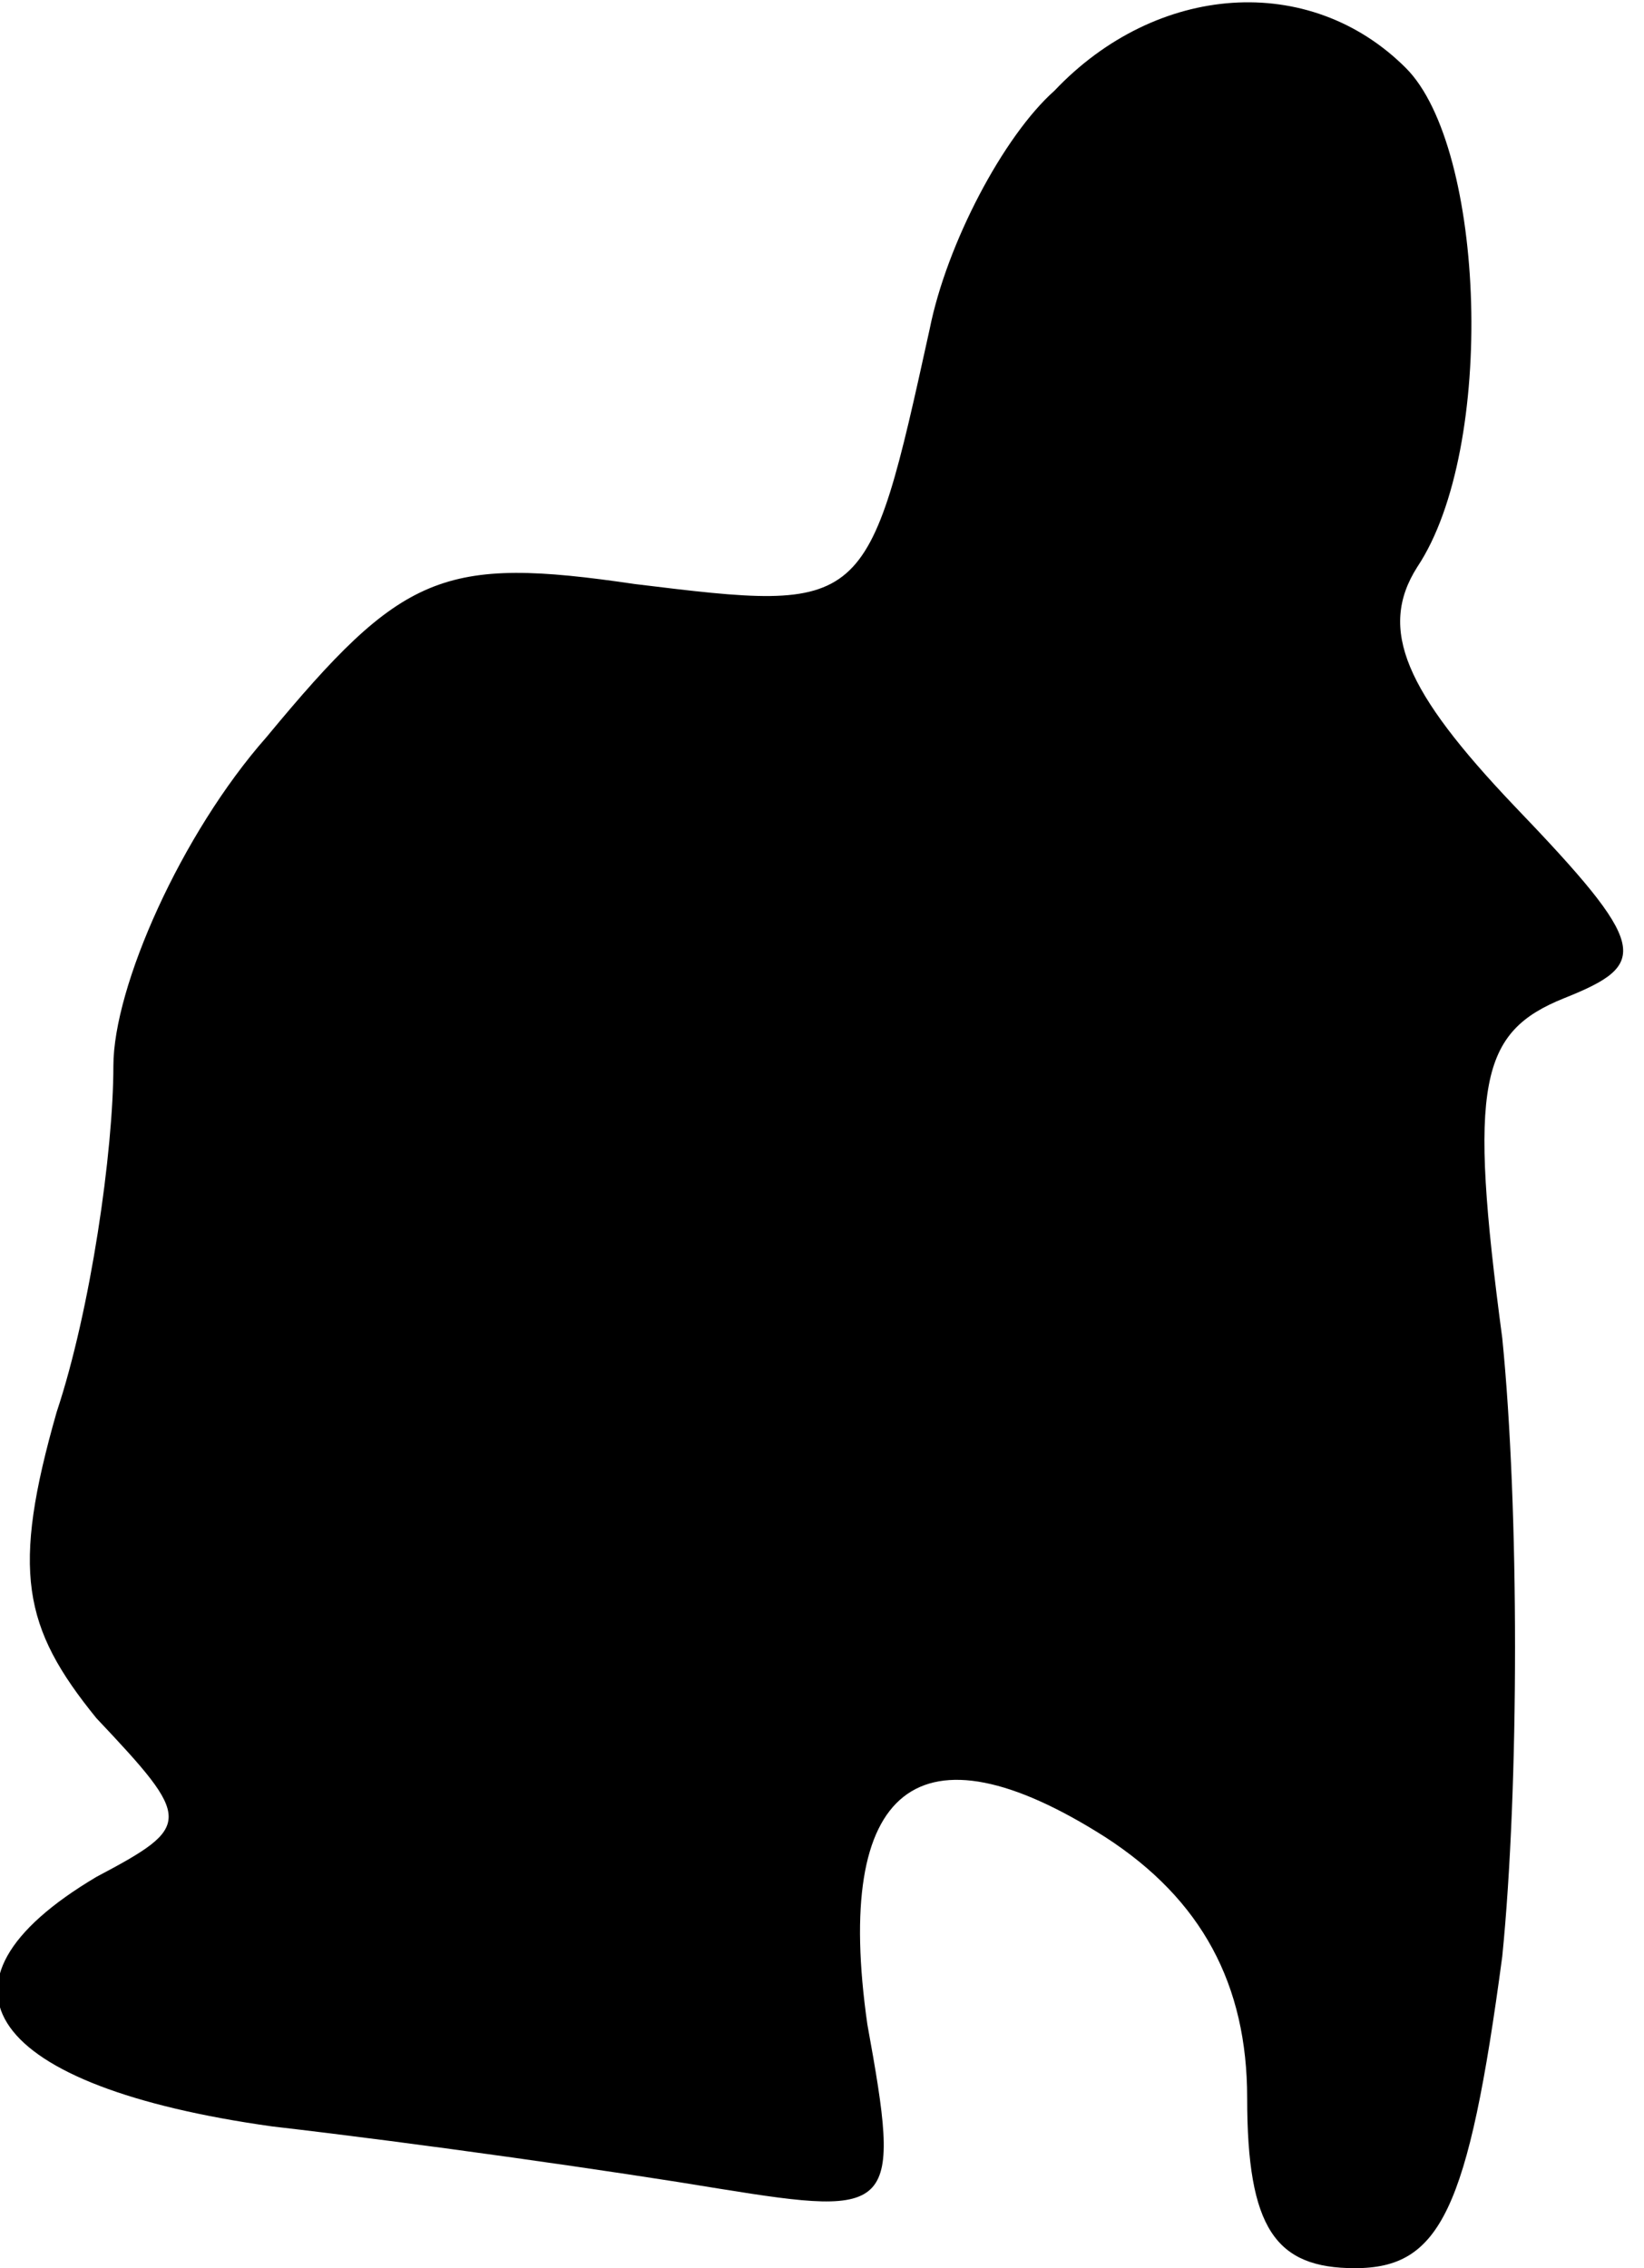 <?xml version="1.0" standalone="no"?>
<!DOCTYPE svg PUBLIC "-//W3C//DTD SVG 20010904//EN"
 "http://www.w3.org/TR/2001/REC-SVG-20010904/DTD/svg10.dtd">
<svg version="1.0" xmlns="http://www.w3.org/2000/svg"
 width="29pt" height="40pt" viewBox="0 0 29 40"
 preserveAspectRatio="xMidYMid meet">
<g transform="translate(0,40) scale(0.1,-0.1)"
fill="#000000" stroke="none">
<path fill="#000000" stroke="none" d="M186 384 c-9 -8 -19 -27 -22 -42 -11
-50 -11 -50 -52 -45 -34 5 -41 2 -65 -27 -15 -17 -27 -44 -27 -58 0 -15 -4
-43 -10 -61 -8 -28 -6 -38 7 -54 17 -18 17 -19 0 -28 -32 -19 -19 -37 31 -44
26 -3 61 -8 79 -11 31 -5 32 -4 26 29 -6 42 9 54 42 33 17 -11 25 -26 25 -46
0 -23 5 -30 19 -30 15 0 20 10 26 55 3 30 3 79 0 109 -6 45 -4 54 11 60 15 6
15 9 -9 34 -19 20 -24 31 -17 42 14 21 12 74 -2 88 -17 17 -44 15 -62 -4z"/>
</g>
</svg>
